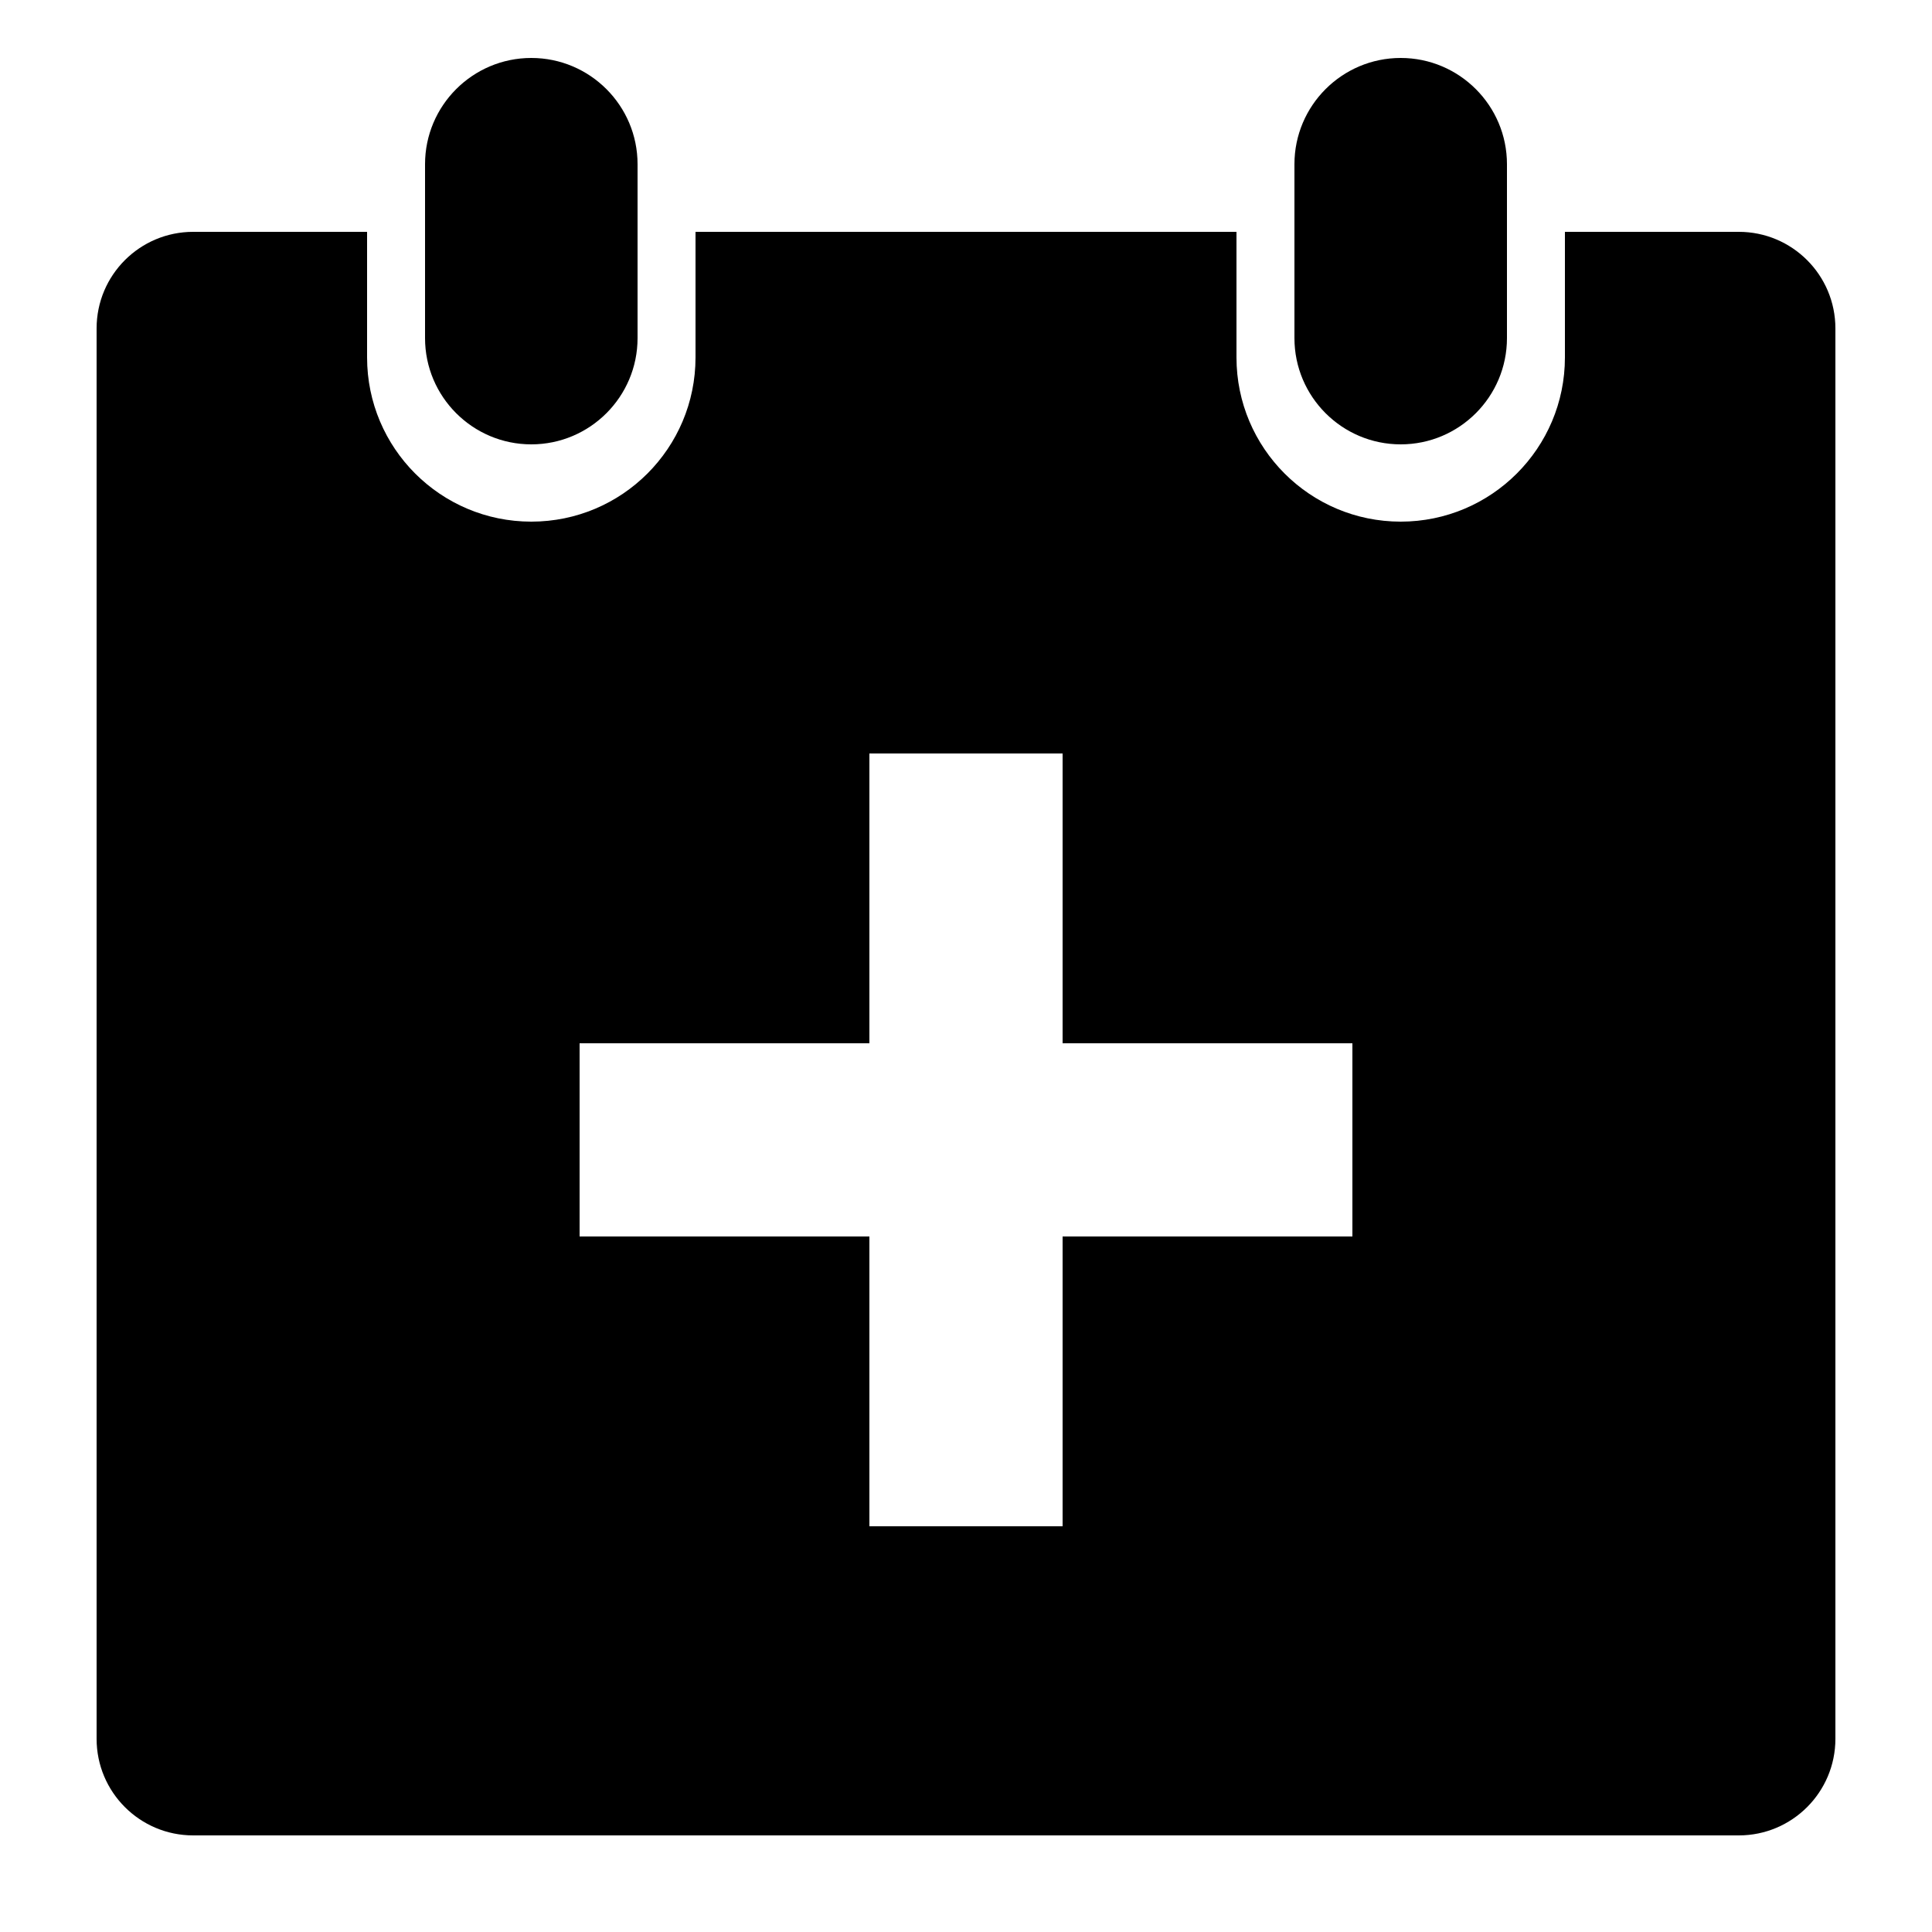 <?xml version="1.0" encoding="UTF-8"?>
<svg width="100pt" height="100pt" version="1.1" viewBox="0 0 100 100" xmlns="http://www.w3.org/2000/svg">
 <path d="m90 12h-9v6.5c0 4.695-3.809 8.5-8.5 8.5s-8.5-3.805-8.5-8.5v-6.5h-28v6.5c0 4.695-3.805 8.5-8.5 8.5s-8.5-3.805-8.5-8.5v-6.5h-9c-2.762 0-5 2.238-5 5v73c0 2.762 2.238 5 5 5h80c2.762 0 5-2.238 5-5v-73c0-2.762-2.238-5-5-5zm-20 52h-15v15h-10v-15h-15v-10h15v-15h10v15h15zm-42.5-41c3.035 0 5.5-2.465 5.5-5.5v-9c0-3.035-2.465-5.5-5.5-5.5s-5.5 2.465-5.5 5.5v9c0 3.035 2.465 5.5 5.5 5.5zm45 0c3.035 0 5.5-2.465 5.5-5.5v-9c0-3.035-2.465-5.5-5.5-5.5s-5.5 2.465-5.5 5.5v9c0 3.035 2.465 5.5 5.5 5.5z"/>
</svg>
